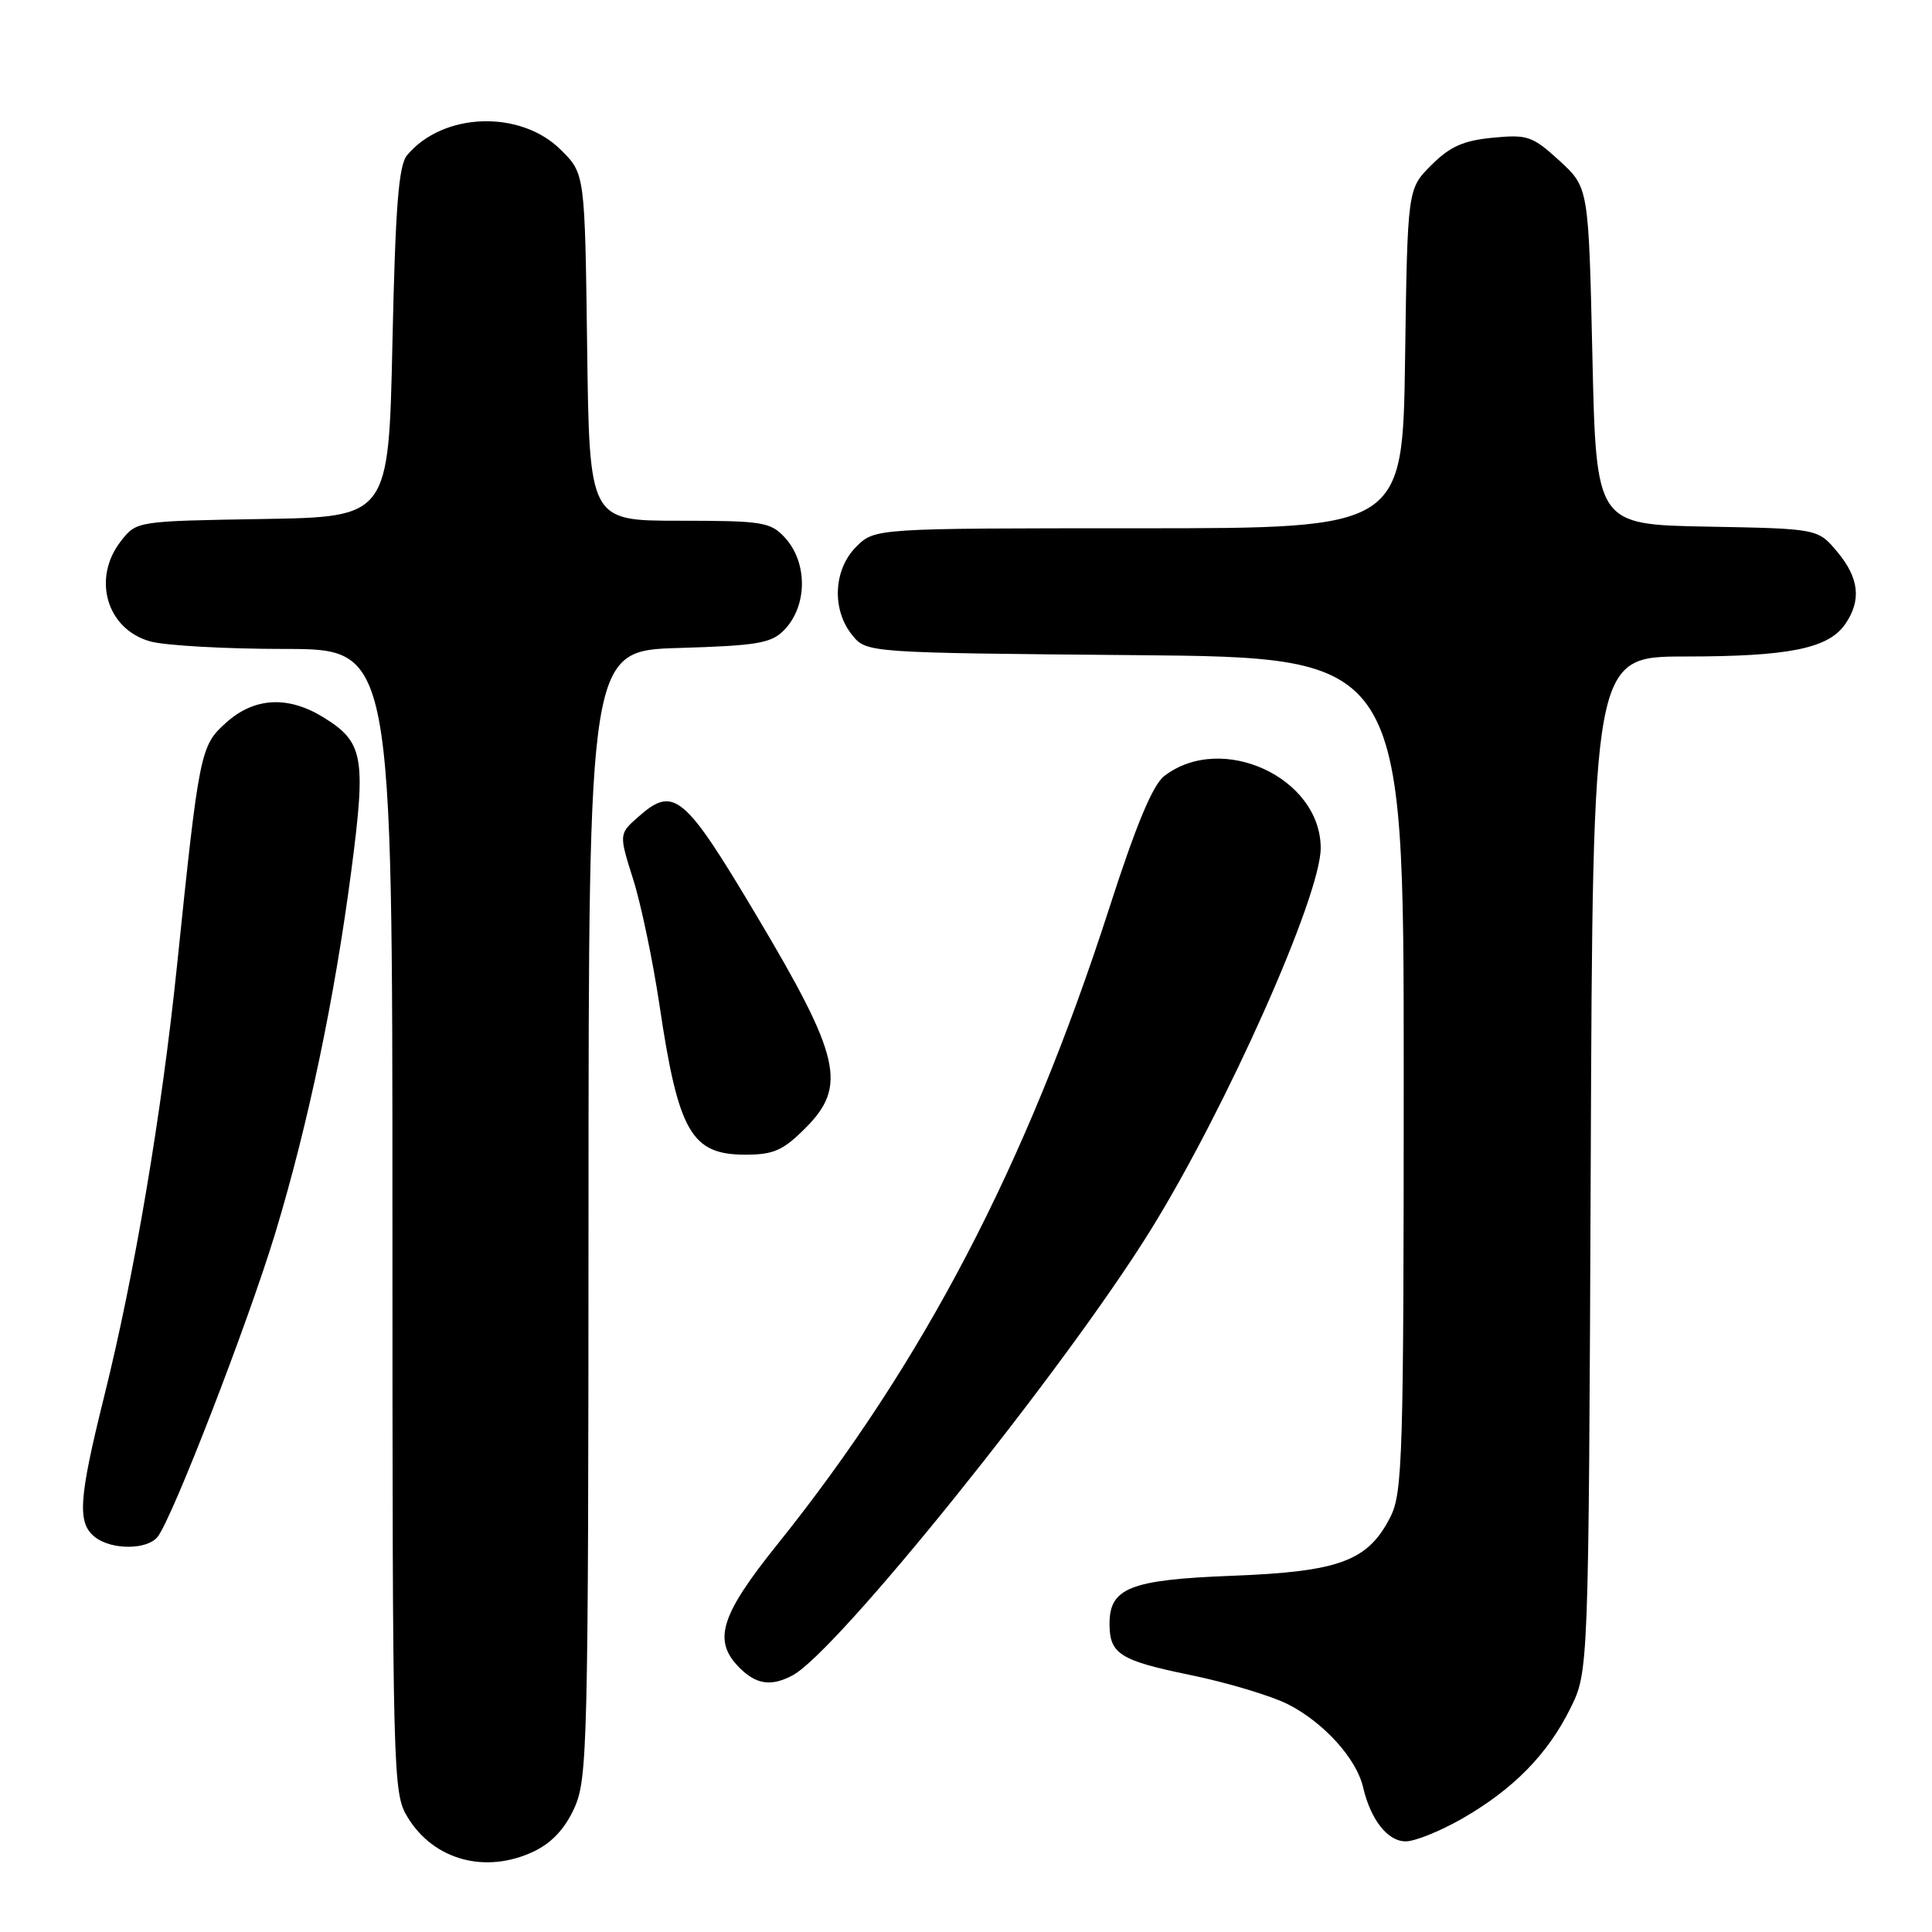 <?xml version="1.0" encoding="UTF-8" standalone="no"?>
<!DOCTYPE svg PUBLIC "-//W3C//DTD SVG 1.1//EN" "http://www.w3.org/Graphics/SVG/1.1/DTD/svg11.dtd" >
<svg xmlns="http://www.w3.org/2000/svg" xmlns:xlink="http://www.w3.org/1999/xlink" version="1.1" viewBox="0 0 256 256">
 <g >
 <path fill="currentColor"
d=" M 70.73 245.33 C 73.11 244.19 74.85 242.33 76.10 239.58 C 77.85 235.73 77.96 231.34 77.98 160.86 C 78.00 86.21 78.00 86.21 89.97 85.86 C 100.35 85.55 102.20 85.23 103.89 83.50 C 107.02 80.30 107.05 74.50 103.96 71.19 C 102.08 69.17 100.98 69.00 90.01 69.00 C 78.10 69.00 78.10 69.00 77.80 46.02 C 77.50 23.03 77.50 23.03 74.34 19.88 C 68.97 14.51 58.68 14.87 53.93 20.58 C 52.82 21.92 52.39 27.43 52.00 45.40 C 51.50 68.50 51.50 68.50 34.80 68.77 C 18.14 69.05 18.10 69.05 16.05 71.66 C 12.16 76.61 14.11 83.38 19.91 84.99 C 21.88 85.54 29.91 85.99 37.75 85.99 C 52.00 86.00 52.00 86.00 52.00 161.75 C 52.01 235.94 52.05 237.57 54.02 240.81 C 57.49 246.49 64.35 248.35 70.73 245.33 Z  M 193.72 240.99 C 200.51 237.10 205.06 232.46 208.07 226.39 C 210.50 221.50 210.50 221.50 210.78 154.25 C 211.05 87.00 211.05 87.00 223.28 86.99 C 236.99 86.99 242.23 85.94 244.47 82.74 C 246.68 79.58 246.36 76.58 243.43 73.10 C 240.87 70.05 240.87 70.05 226.18 69.78 C 211.50 69.50 211.50 69.50 211.00 47.17 C 210.50 24.84 210.50 24.84 206.64 21.30 C 203.06 18.03 202.41 17.80 197.79 18.25 C 193.91 18.62 192.12 19.42 189.66 21.88 C 186.50 25.03 186.50 25.03 186.18 47.52 C 185.86 70.00 185.86 70.00 150.89 70.00 C 115.91 70.00 115.91 70.00 113.45 72.45 C 110.43 75.48 110.19 80.77 112.91 84.14 C 114.82 86.50 114.82 86.50 150.41 86.81 C 186.00 87.12 186.00 87.12 186.00 142.31 C 186.00 192.86 185.85 197.79 184.25 200.97 C 181.28 206.85 177.52 208.25 163.25 208.80 C 149.71 209.32 146.98 210.40 147.02 215.25 C 147.04 219.16 148.45 220.04 157.65 221.93 C 162.58 222.94 168.45 224.70 170.69 225.84 C 175.43 228.26 179.74 233.03 180.62 236.83 C 181.62 241.14 183.88 244.00 186.27 243.99 C 187.50 243.99 190.85 242.63 193.72 240.99 Z  M 105.03 221.99 C 110.97 218.81 141.13 181.29 152.46 163.00 C 162.52 146.76 175.00 118.72 175.00 112.38 C 175.00 103.03 161.89 96.98 154.28 102.82 C 152.74 104.00 150.54 109.28 146.93 120.49 C 135.96 154.45 122.35 180.52 102.99 204.66 C 95.42 214.09 94.41 217.41 98.00 221.00 C 100.22 223.22 102.20 223.50 105.03 221.99 Z  M 20.86 203.67 C 22.76 201.38 32.83 175.39 36.47 163.41 C 40.84 148.97 44.35 132.23 46.57 115.23 C 48.53 100.22 48.16 98.29 42.77 95.00 C 38.12 92.16 33.67 92.42 29.97 95.75 C 26.54 98.82 26.40 99.50 23.45 128.00 C 21.42 147.61 17.81 168.96 13.81 185.00 C 10.38 198.81 10.19 201.90 12.69 203.75 C 14.91 205.39 19.47 205.35 20.86 203.67 Z  M 106.72 149.48 C 112.27 143.93 111.39 140.05 100.35 121.50 C 90.68 105.23 89.30 104.07 84.62 108.20 C 82.00 110.50 82.00 110.50 83.90 116.52 C 84.95 119.84 86.51 127.32 87.38 133.15 C 89.88 150.00 91.60 153.00 98.75 153.00 C 102.51 153.00 103.75 152.45 106.72 149.48 Z "/>
</g>
</svg>